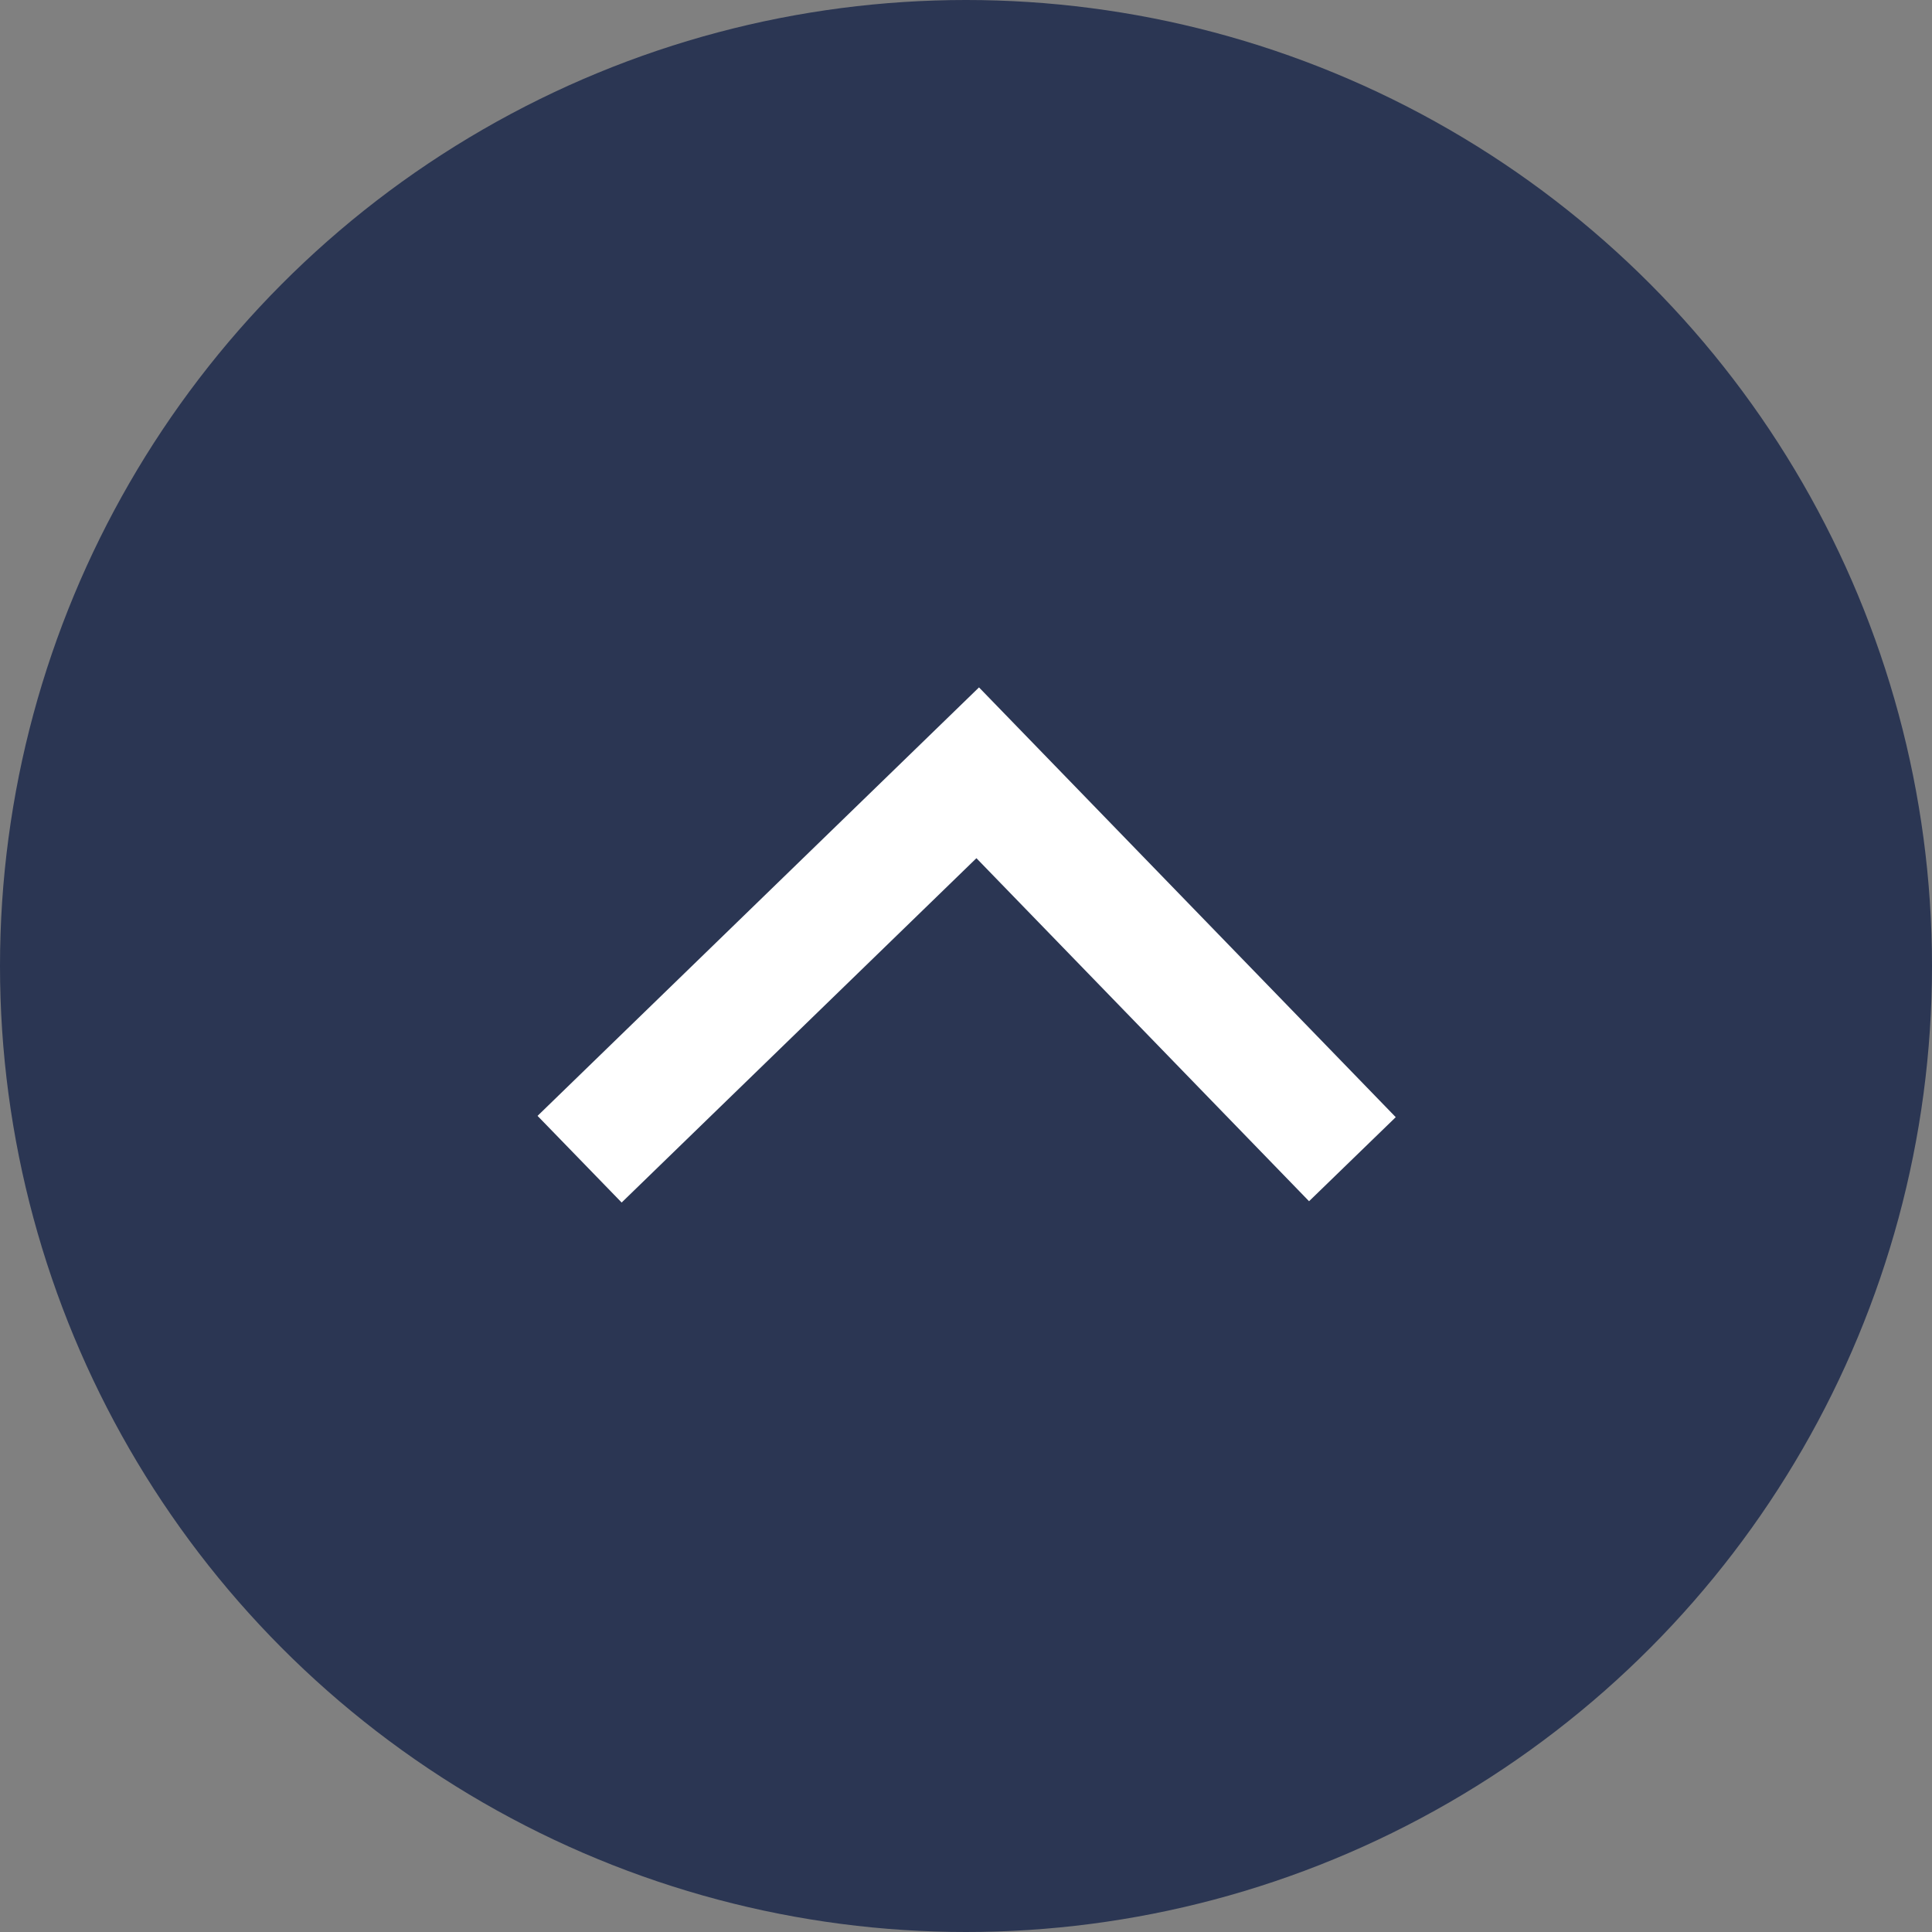 <svg width="32" height="32" viewBox="0 0 32 32" fill="none" xmlns="http://www.w3.org/2000/svg">
<rect x="0" y="0" width="32" height="32" fill="#808080" stroke="none"/>
<circle r="16" transform="matrix(1 0 0 -1 16 16)" fill="#2B3653"/>
<path d="M9.6 19.2L16.194 12.8L22.4 19.2" stroke="white" stroke-width="2"/>
</svg>
